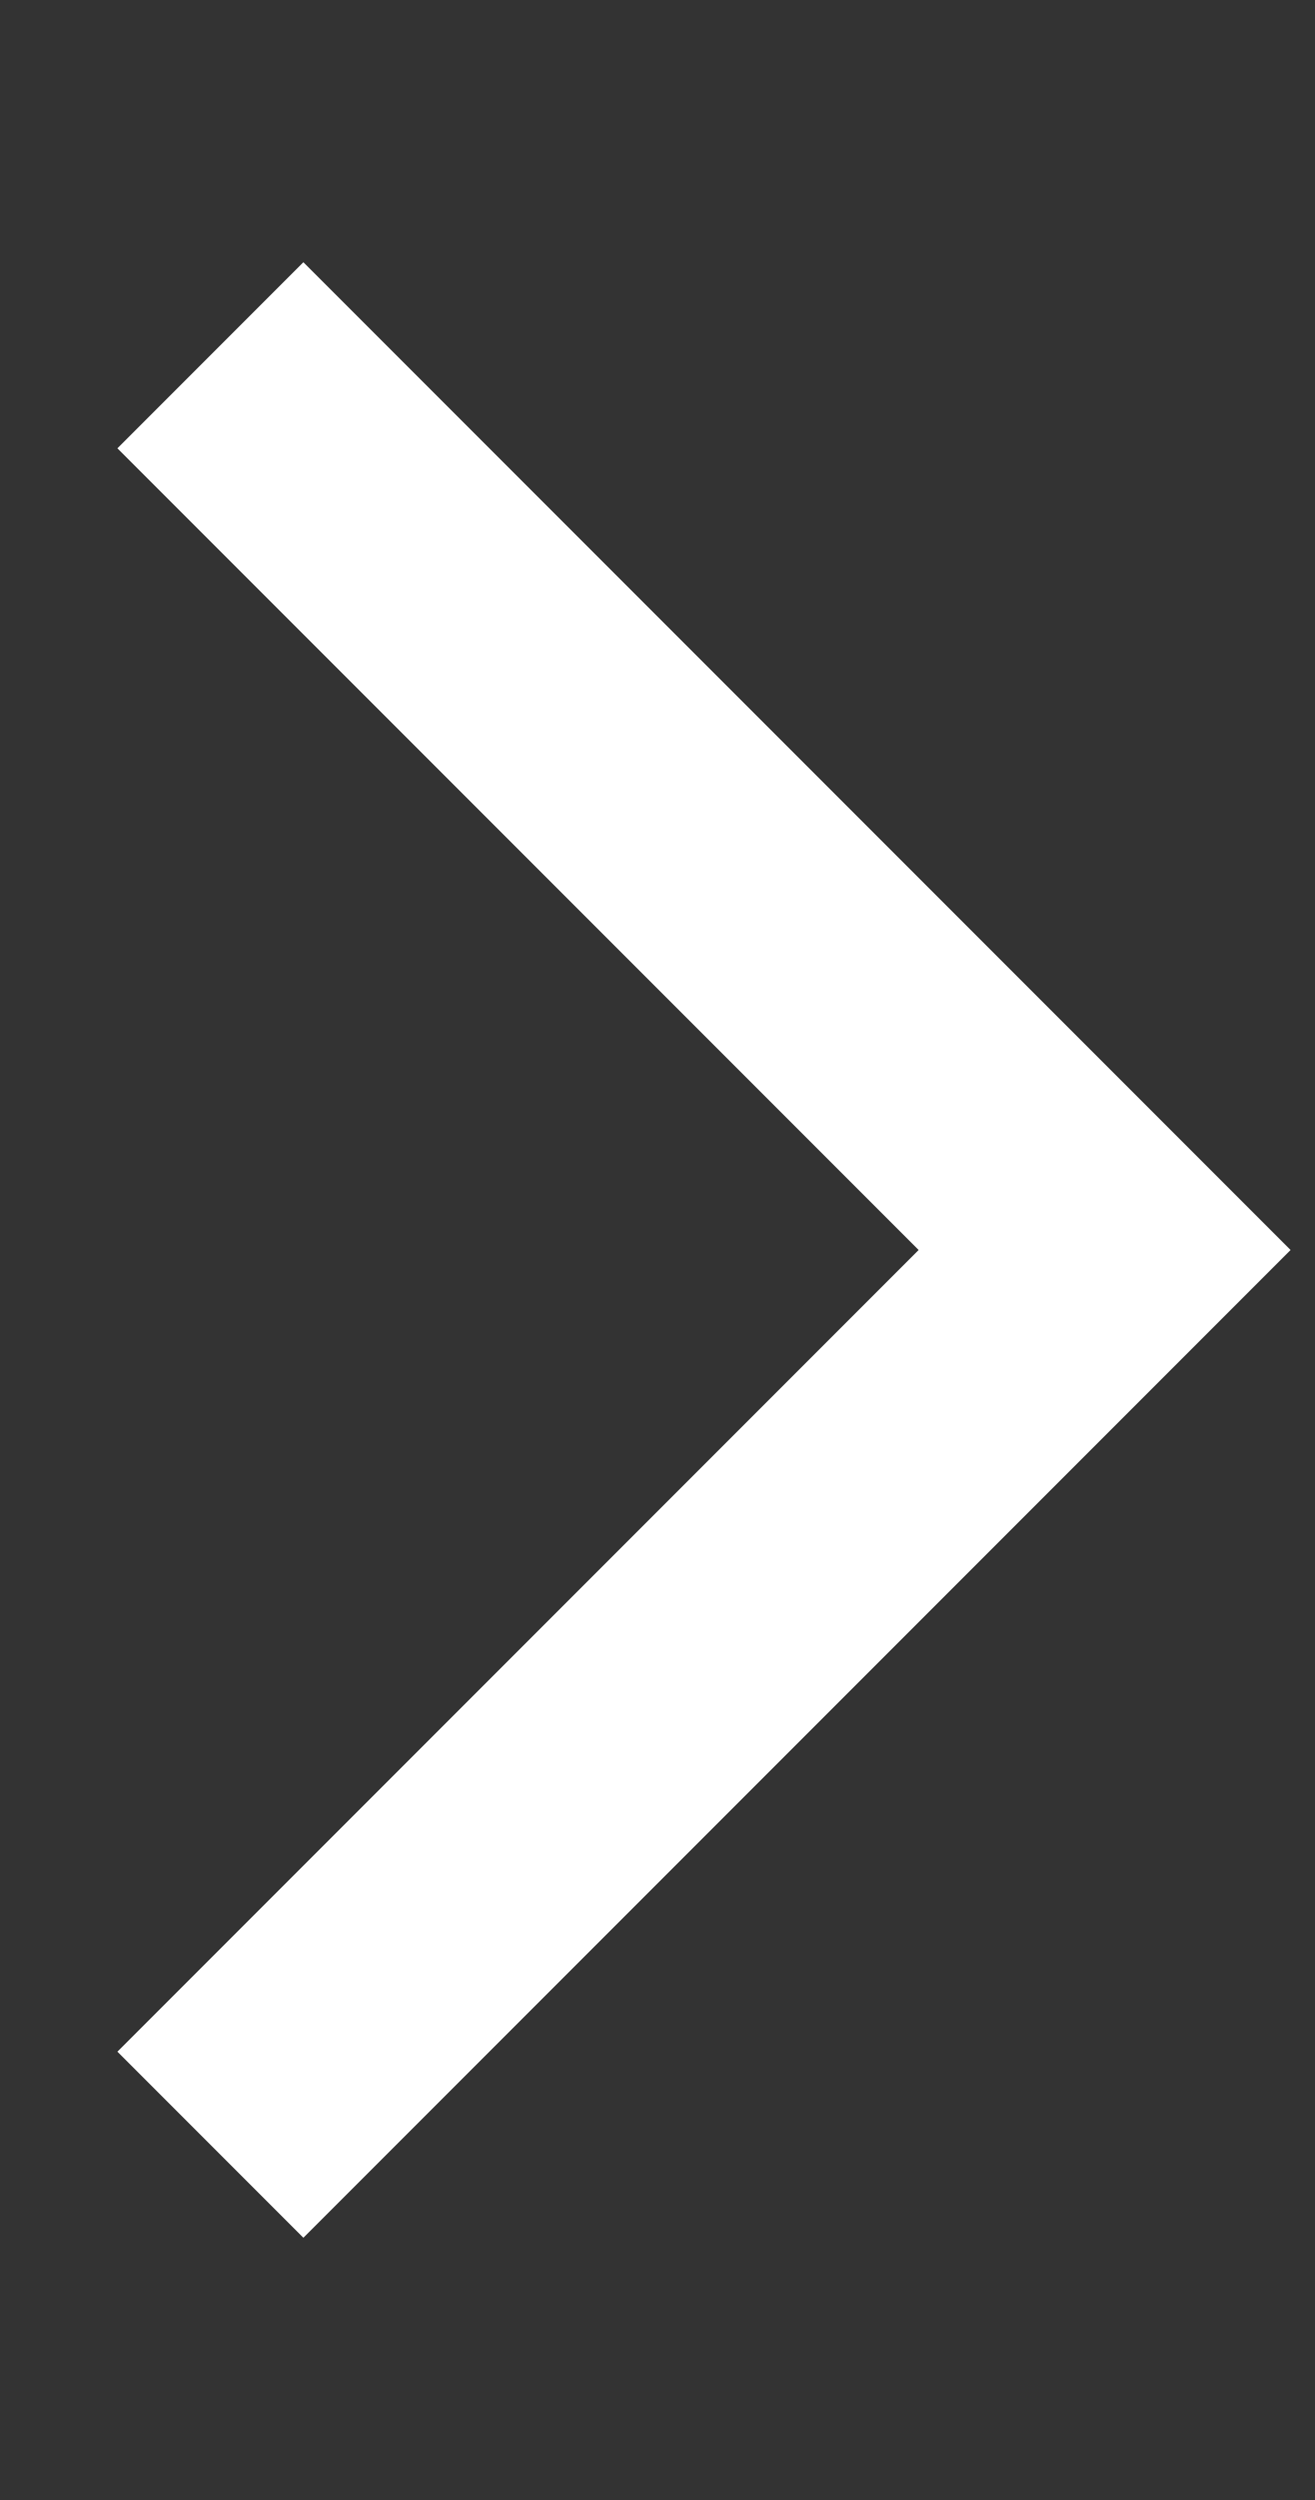 <?xml version="1.0" encoding="utf-8"?>
<!-- Generator: Adobe Illustrator 22.1.0, SVG Export Plug-In . SVG Version: 6.00 Build 0)  -->
<svg version="1.1" id="Layer_1" xmlns="http://www.w3.org/2000/svg" xmlns:xlink="http://www.w3.org/1999/xlink" x="0px" y="0px"
	 viewBox="0 0 10 19" style="enable-background:new 0 0 10 19;" xml:space="preserve">
<rect x="0" y="0" width="10" height="19" fill="#333333" stroke="none"/>
<style type="text/css">
	.st0{fill:none;stroke:#FFFFFF;stroke-width:2;}
</style>
<title>Rectangle</title>
<desc>Created with Sketch.</desc>
<g id="Page-1">
	<g id="Afisha" transform="translate(-1523, -527)">
		<path id="Rectangle_1_" class="st0" d="M1524.6,543.3l6.8-6.8l-6.8-6.8"/>
	</g>
</g>
</svg>
